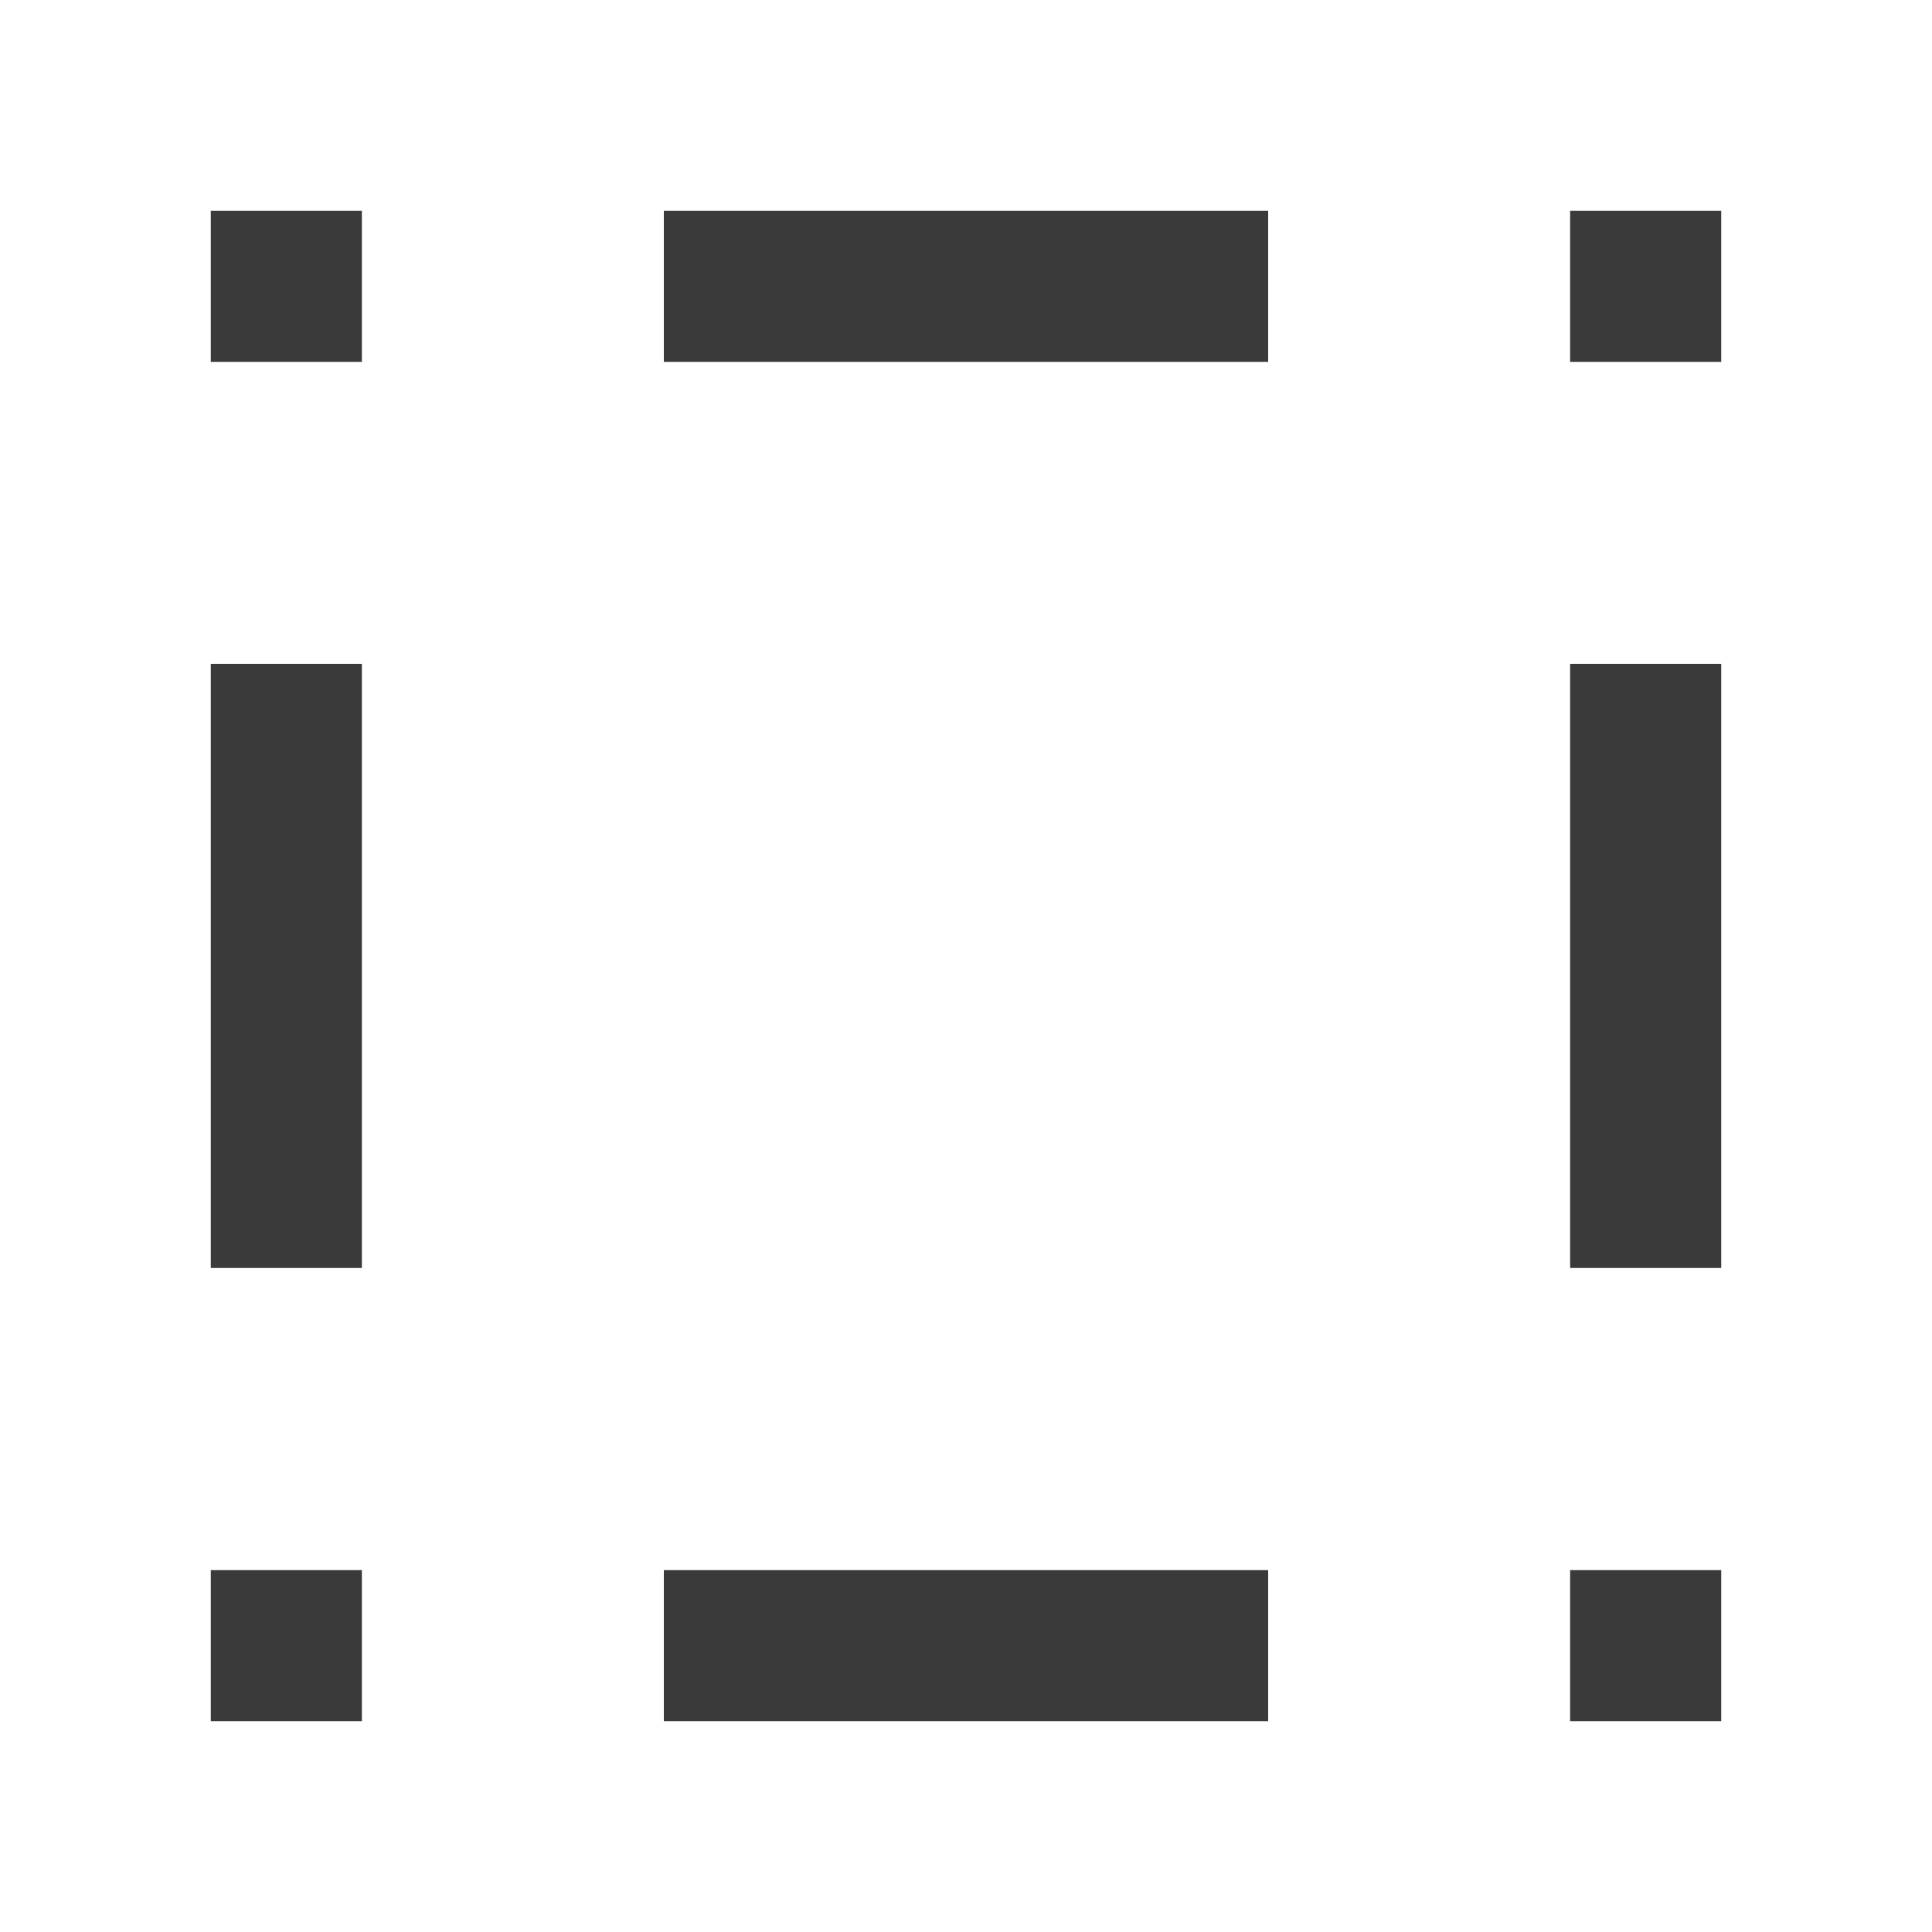 <svg width="10" height="10" viewBox="0 0 10 10" fill="none" xmlns="http://www.w3.org/2000/svg">
<path d="M1.873 3.436H1.091V6.563H1.873V3.436Z" fill="#3A3A3A"/>
<path d="M8.909 3.436H8.127V6.563H8.909V3.436Z" fill="#3A3A3A"/>
<path d="M3.436 1.091V1.873L6.564 1.873V1.091L3.436 1.091Z" fill="#3A3A3A"/>
<path d="M3.436 8.127V8.909H6.564V8.127H3.436Z" fill="#3A3A3A"/>
<path d="M1.091 1.091V1.873H1.873V1.091H1.091Z" fill="#3A3A3A"/>
<path d="M8.909 1.091L8.909 1.873L8.127 1.873L8.127 1.091L8.909 1.091Z" fill="#3A3A3A"/>
<path d="M8.127 8.909H8.909V8.127H8.127V8.909Z" fill="#3A3A3A"/>
<path d="M1.873 8.127H1.091V8.909H1.873V8.127Z" fill="#3A3A3A"/>
</svg>
